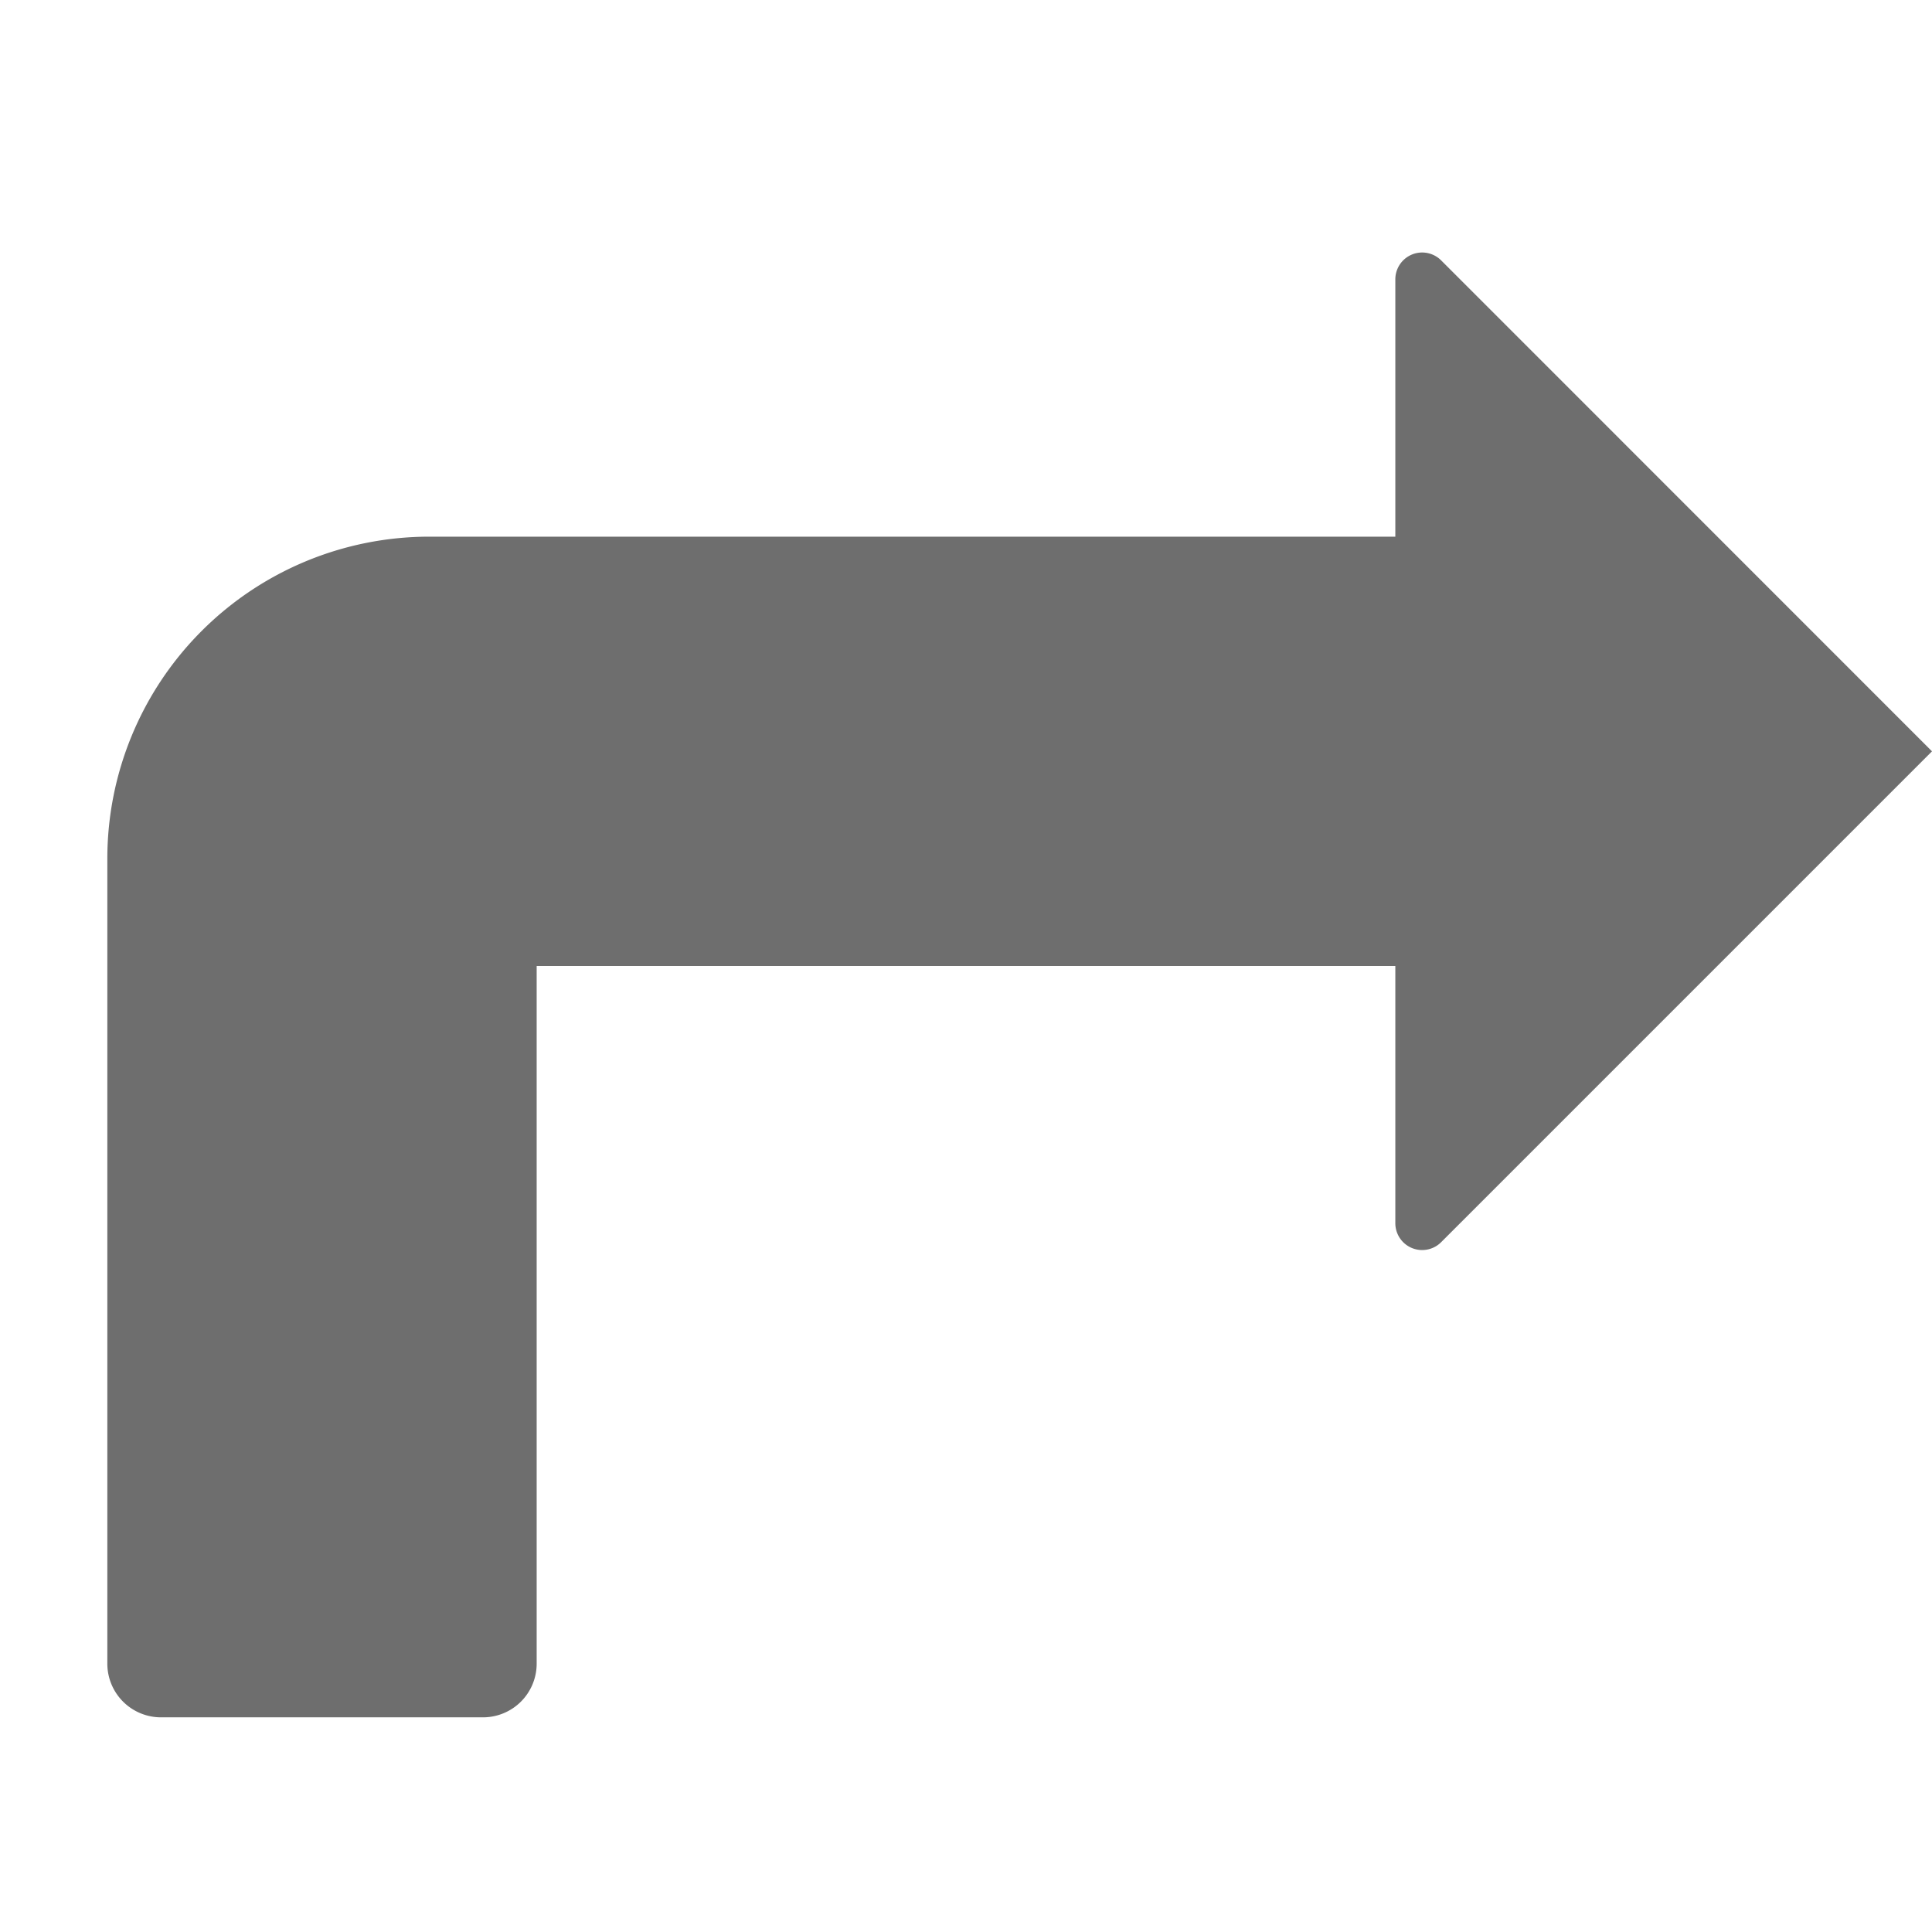 <svg xmlns="http://www.w3.org/2000/svg" height="18" viewBox="0 0 18 18" width="18">
  <defs>
    <style>
      .a {
        fill: #6E6E6E;
      }
    </style>
  </defs>
  <title>S Forward 18 N</title>
  <rect id="Canvas" fill="#ff13dc" opacity="0" width="18" height="18" /><path class="a" d="M13,5V2.603a.25.25,0,0,1,.427-.177L18,7l-4.573,4.573A.25.25,0,0,1,13,11.396V9H5v6.5a.5.5,0,0,1-.5.5h-3a.5.5,0,0,1-.5-.5V8A3,3,0,0,1,4,5Z" />
</svg>